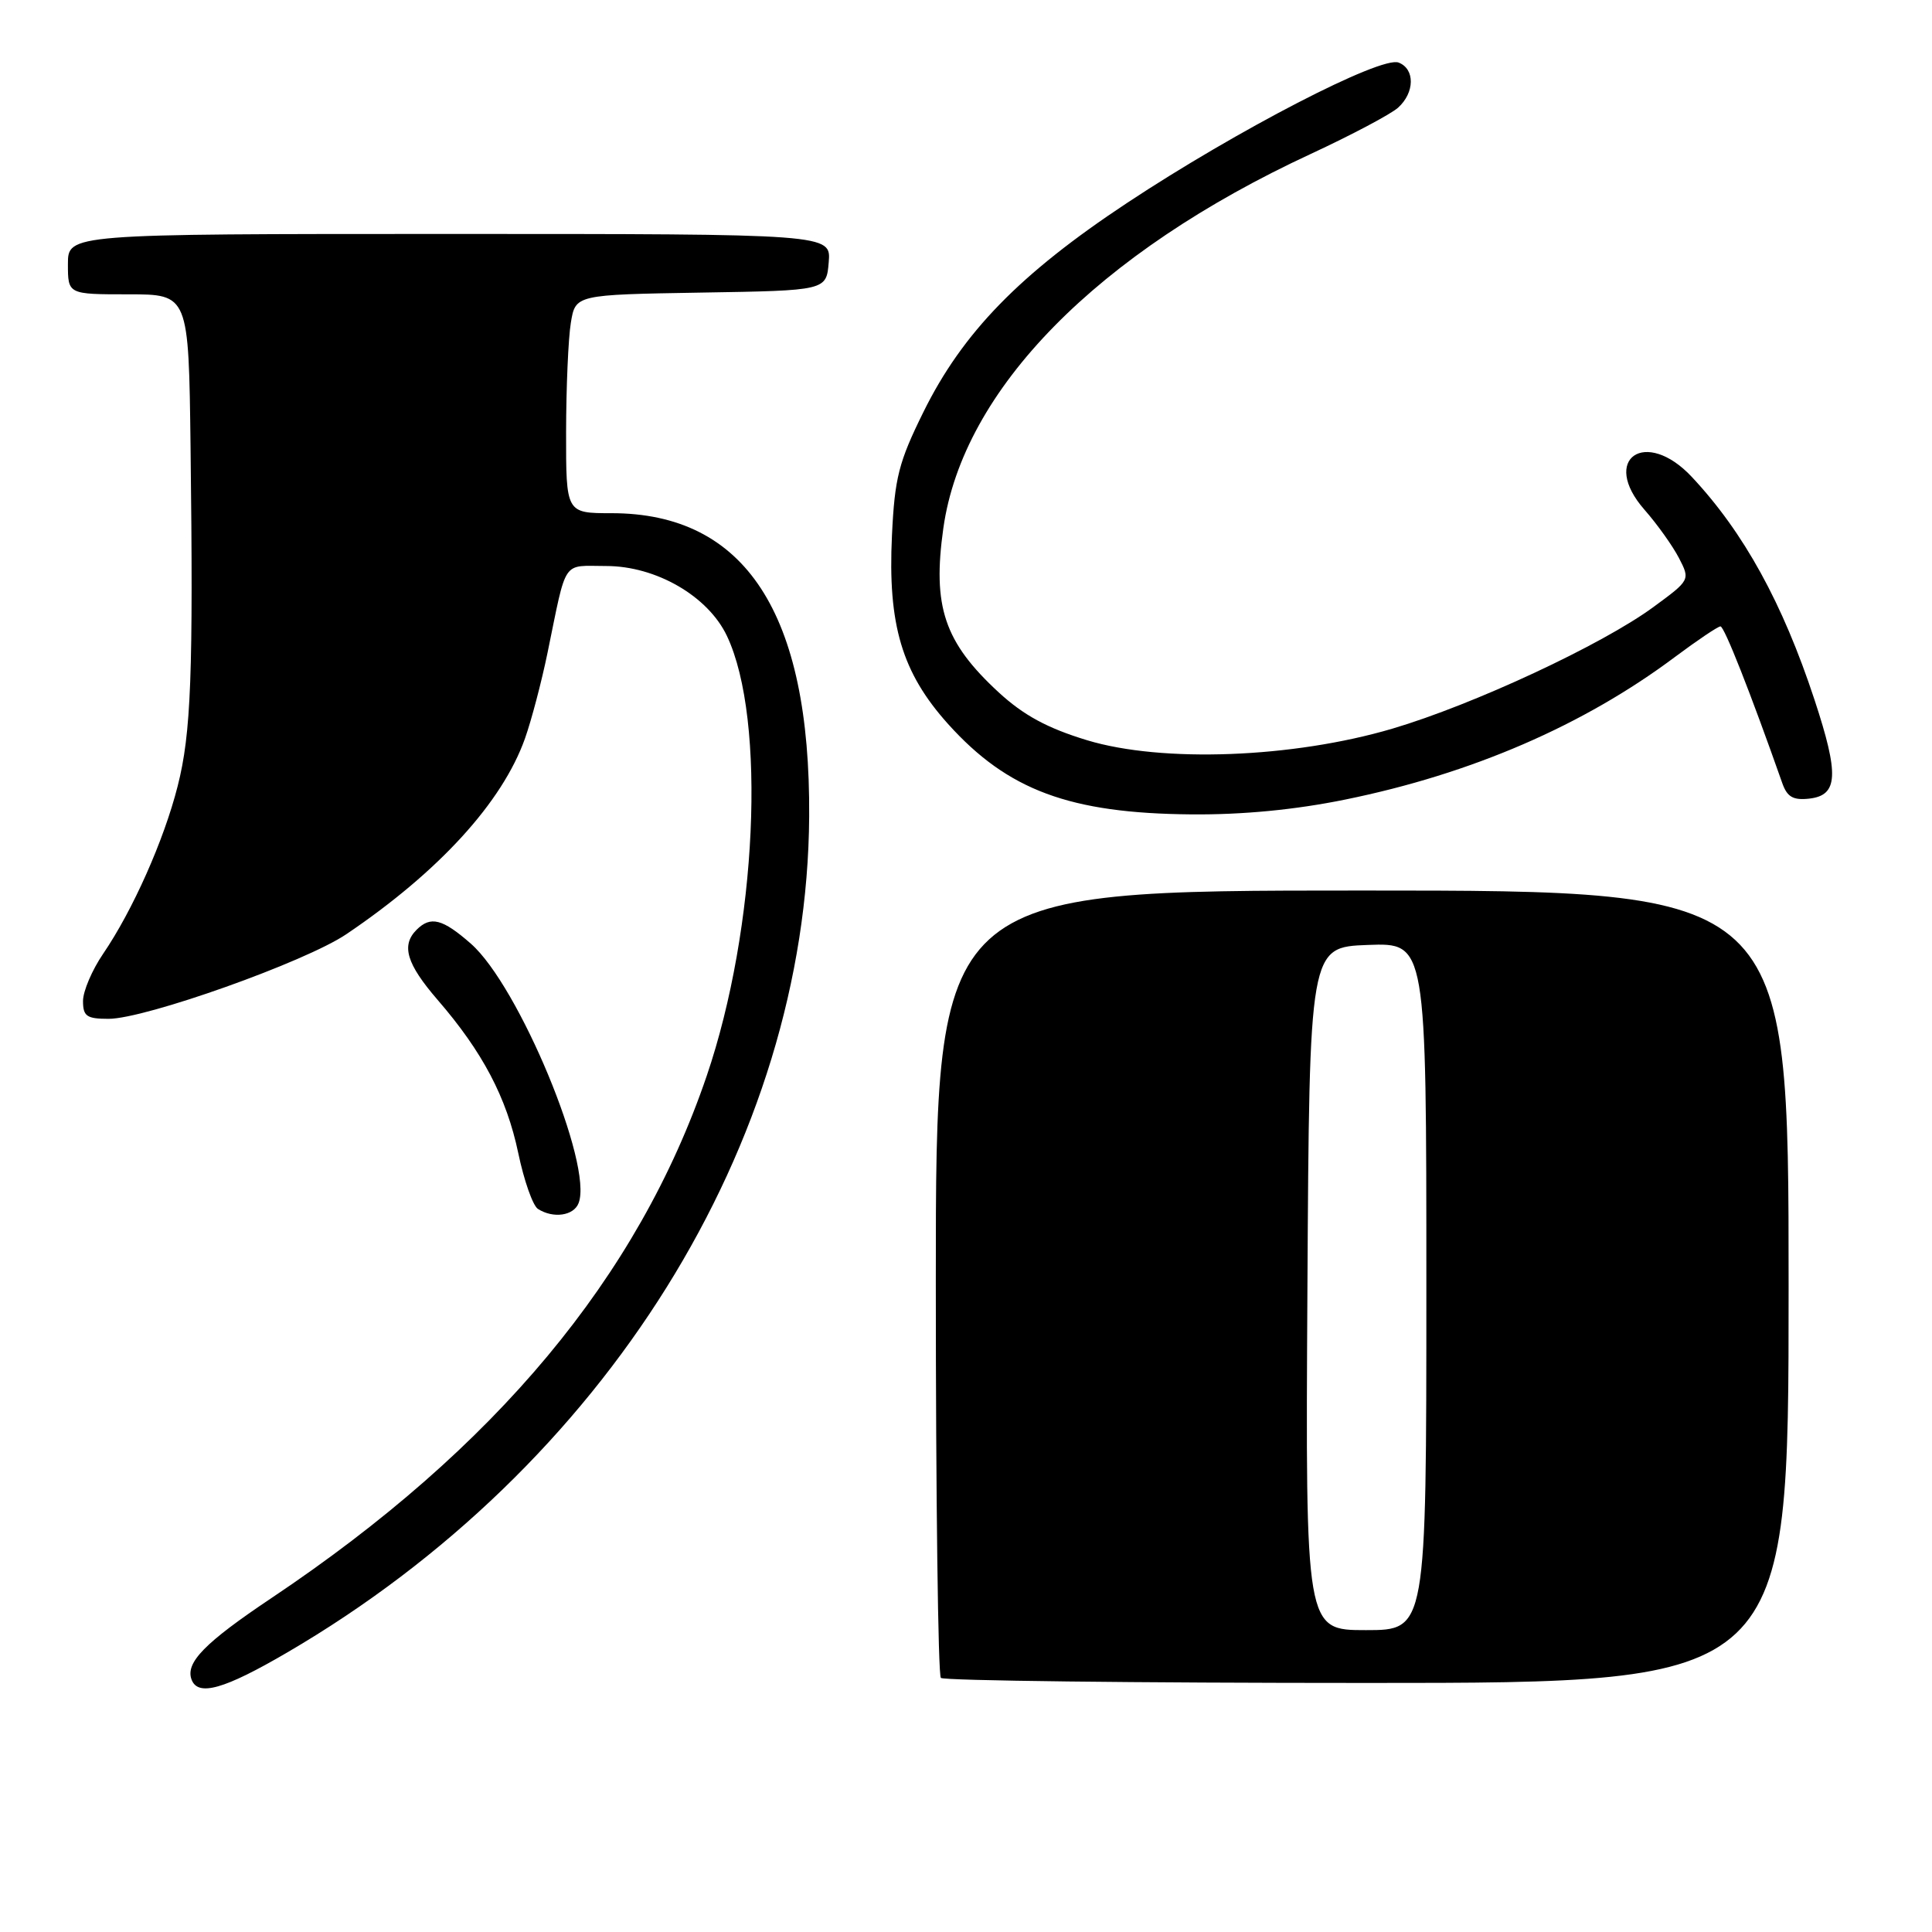 <?xml version="1.0" encoding="UTF-8" standalone="no"?>
<!DOCTYPE svg PUBLIC "-//W3C//DTD SVG 1.1//EN" "http://www.w3.org/Graphics/SVG/1.1/DTD/svg11.dtd" >
<svg xmlns="http://www.w3.org/2000/svg" xmlns:xlink="http://www.w3.org/1999/xlink" version="1.1" viewBox="0 0 256 256">
 <g >
 <path fill="currentColor"
d=" M 38.06 218.96 C 80.16 194.38 106.95 151.46 107.22 108.17 C 107.39 81.24 98.76 68.00 81.03 68.00 C 75.00 68.00 75.00 68.00 75.01 57.25 C 75.02 51.34 75.30 44.82 75.64 42.77 C 76.25 39.05 76.25 39.05 92.88 38.77 C 109.50 38.50 109.50 38.50 109.81 34.75 C 110.12 31.00 110.12 31.00 59.56 31.00 C 9.00 31.00 9.00 31.00 9.00 35.00 C 9.00 39.00 9.00 39.00 17.00 39.00 C 25.00 39.00 25.00 39.00 25.25 59.25 C 25.62 89.33 25.32 97.19 23.54 104.17 C 21.72 111.35 17.58 120.64 13.66 126.39 C 12.20 128.53 11.00 131.34 11.00 132.64 C 11.00 134.66 11.49 135.00 14.39 135.00 C 19.25 135.00 40.48 127.45 45.90 123.78 C 58.16 115.50 66.56 106.30 69.56 97.86 C 70.41 95.46 71.76 90.35 72.55 86.50 C 75.15 73.89 74.40 75.00 80.32 75.00 C 86.93 75.00 93.82 78.99 96.32 84.26 C 101.58 95.34 100.31 123.00 93.64 142.57 C 84.58 169.19 65.66 191.88 36.00 211.73 C 27.11 217.68 24.53 220.32 25.39 222.57 C 26.25 224.82 29.71 223.84 38.06 218.96 Z  M 237.00 170.50 C 237.00 118.00 237.00 118.00 180.50 118.00 C 124.00 118.00 124.00 118.00 124.00 169.83 C 124.00 198.34 124.30 221.97 124.67 222.33 C 125.03 222.70 150.46 223.00 181.17 223.00 C 237.00 223.00 237.00 223.00 237.00 170.50 Z  M 76.67 159.41 C 78.61 154.37 68.74 130.61 62.39 125.04 C 58.64 121.75 57.06 121.34 55.20 123.20 C 53.13 125.27 53.87 127.72 57.98 132.48 C 63.94 139.37 67.12 145.40 68.67 152.78 C 69.43 156.43 70.61 159.77 71.28 160.19 C 73.31 161.49 76.03 161.10 76.67 159.41 Z  M 178.28 105.94 C 194.97 102.54 209.82 96.12 221.93 87.06 C 224.92 84.83 227.64 83.00 227.97 83.00 C 228.48 83.00 231.92 91.72 236.18 103.82 C 236.82 105.61 237.62 106.06 239.75 105.82 C 243.57 105.38 243.71 102.67 240.43 92.72 C 236.21 79.91 231.07 70.56 224.19 63.21 C 218.04 56.62 211.99 60.80 217.90 67.54 C 219.59 69.46 221.64 72.34 222.47 73.94 C 223.97 76.84 223.96 76.86 219.08 80.44 C 212.27 85.44 195.23 93.38 184.50 96.55 C 171.32 100.44 153.98 101.10 144.03 98.08 C 138.77 96.48 135.64 94.78 132.34 91.75 C 125.12 85.09 123.53 80.38 125.00 69.97 C 127.60 51.61 145.36 33.53 173.72 20.38 C 179.10 17.88 184.29 15.13 185.25 14.27 C 187.47 12.27 187.51 9.13 185.32 8.29 C 182.98 7.39 163.93 17.24 149.34 26.89 C 135.11 36.31 127.56 44.06 122.36 54.59 C 119.09 61.21 118.55 63.30 118.19 70.94 C 117.62 82.79 119.51 89.13 125.63 95.94 C 133.53 104.72 141.75 107.77 157.84 107.91 C 164.67 107.97 171.62 107.30 178.28 105.94 Z  M 173.24 170.75 C 173.50 125.50 173.50 125.50 181.25 125.21 C 189.00 124.92 189.00 124.92 189.00 170.46 C 189.00 216.00 189.00 216.00 180.99 216.00 C 172.98 216.00 172.98 216.00 173.24 170.75 Z "/>
</g>
</svg>